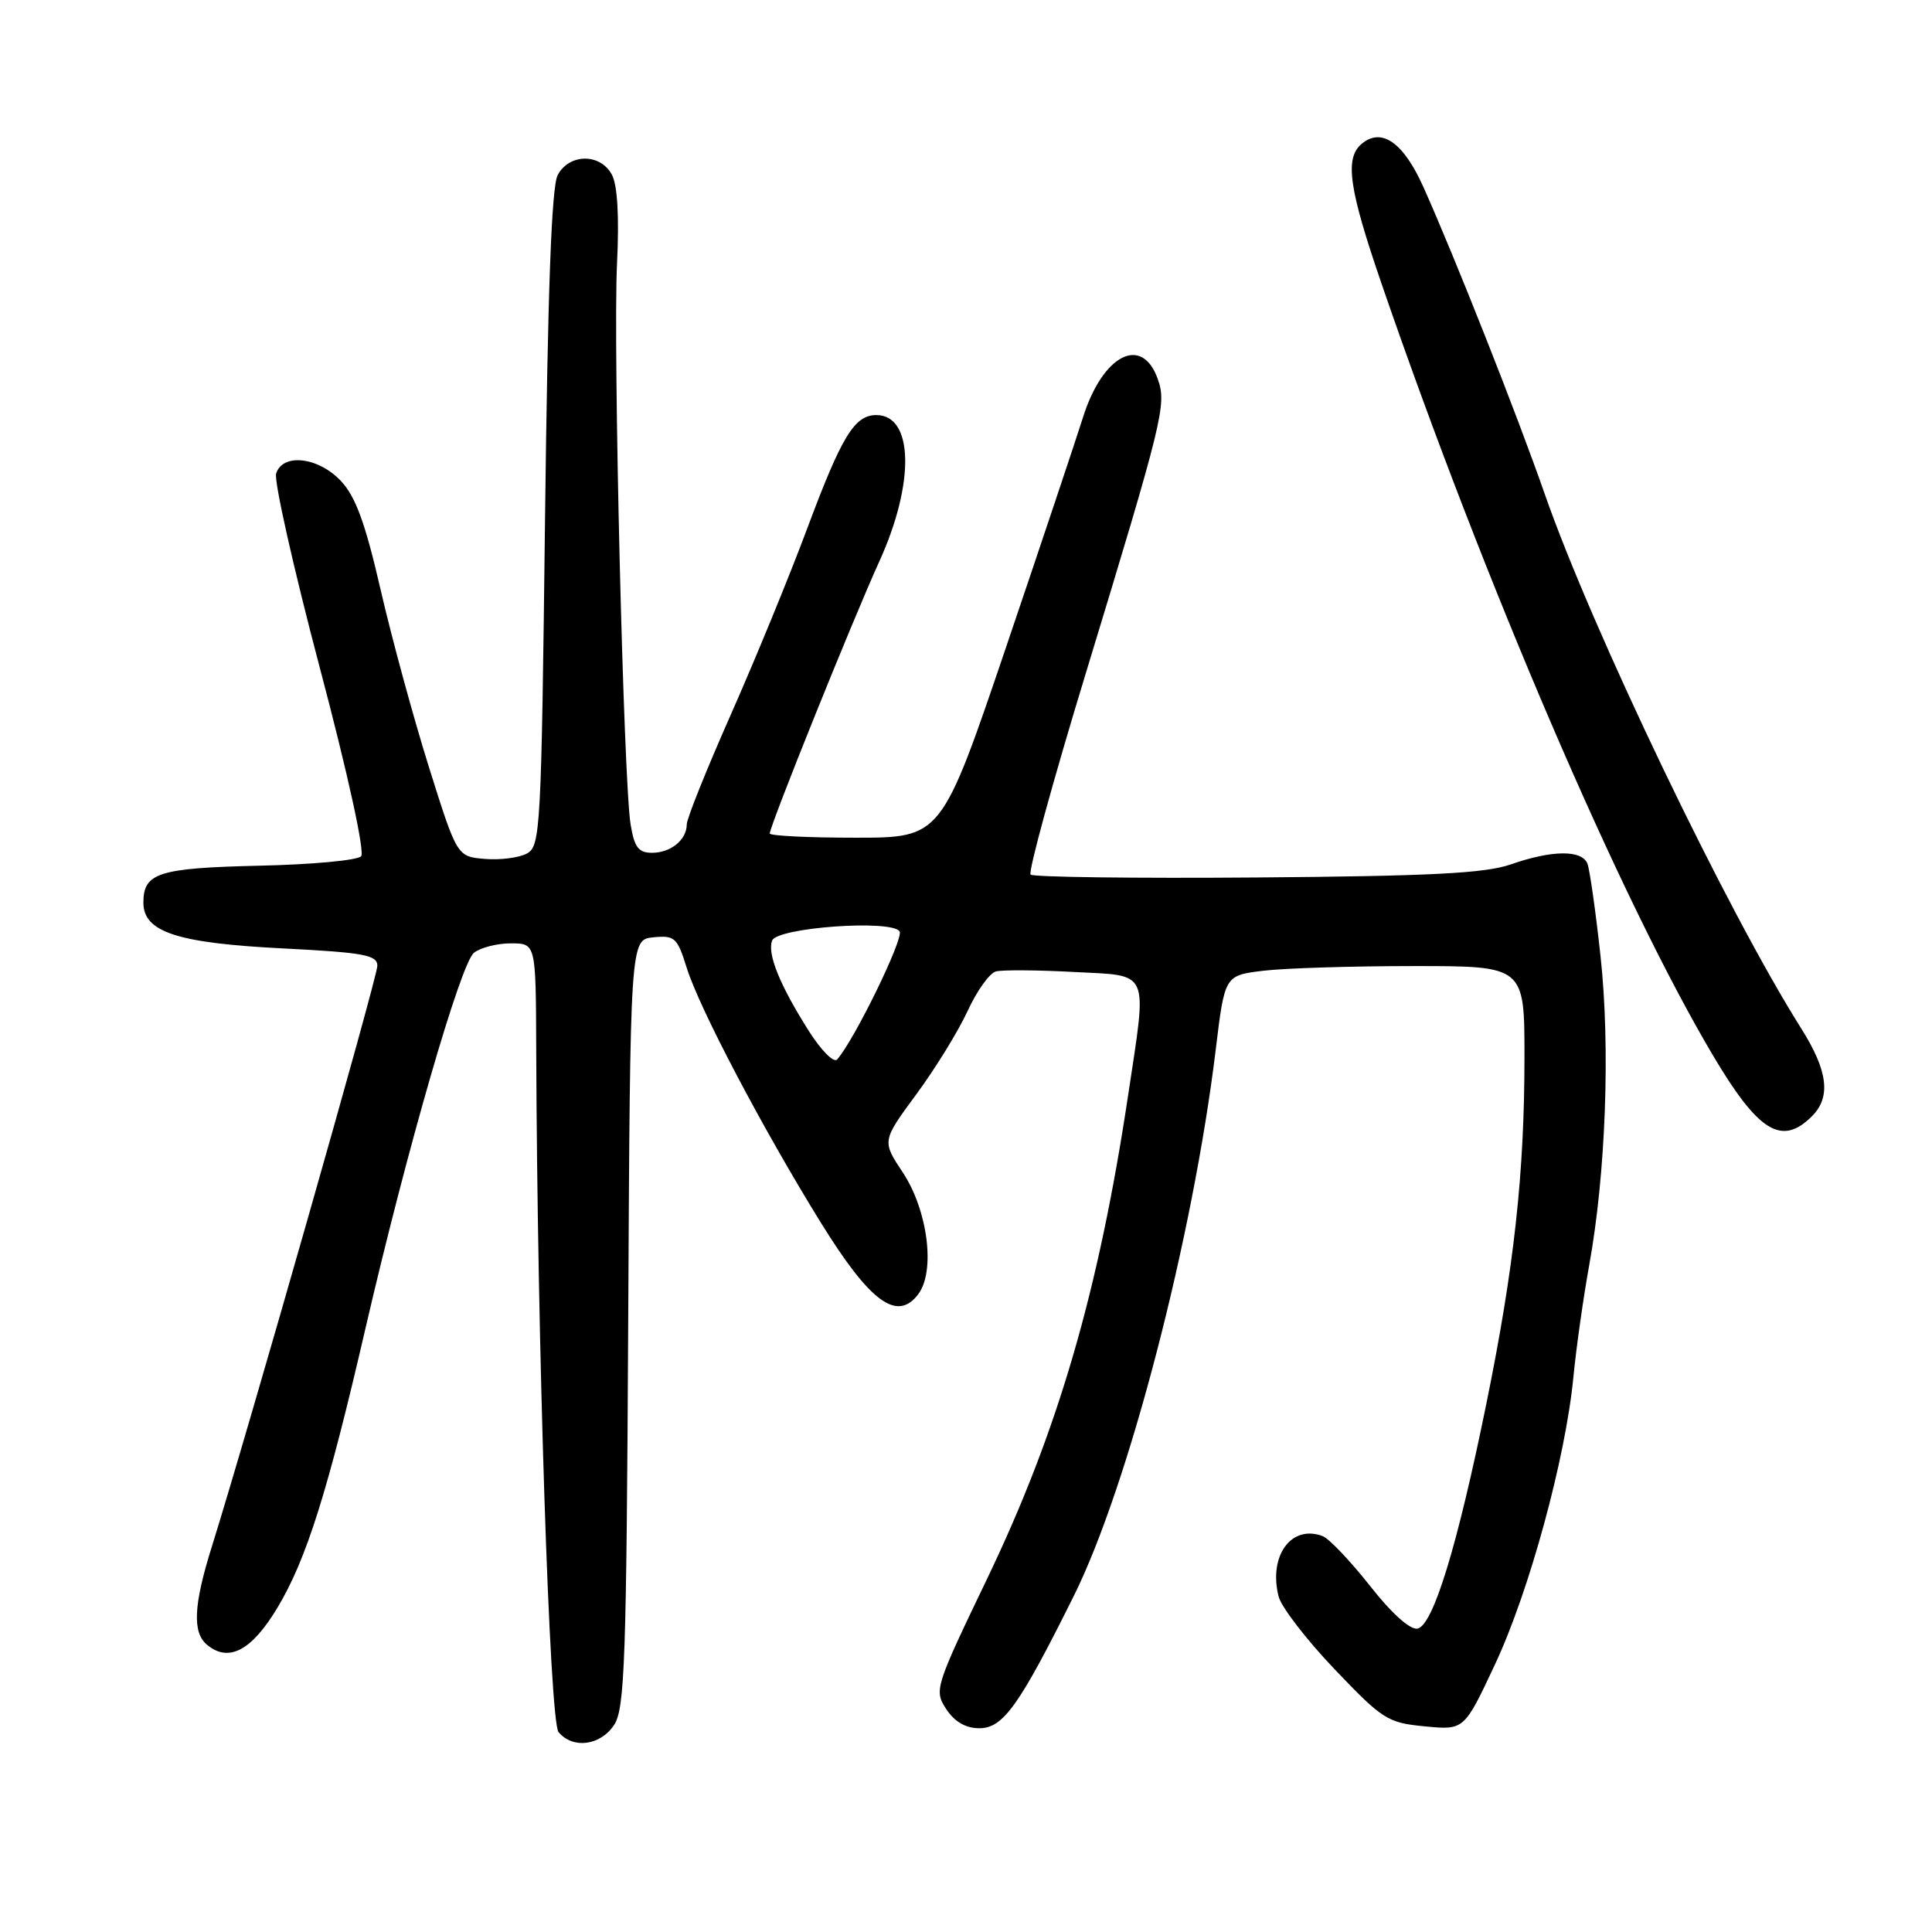 <?xml version="1.0" encoding="UTF-8" standalone="no"?>
<!DOCTYPE svg PUBLIC "-//W3C//DTD SVG 1.1//EN" "http://www.w3.org/Graphics/SVG/1.1/DTD/svg11.dtd" >
<svg xmlns="http://www.w3.org/2000/svg" xmlns:xlink="http://www.w3.org/1999/xlink" version="1.1" viewBox="0 0 256 256">
 <g >
 <path fill="currentColor"
d=" M 81.38 228.55 C 82.79 226.39 83.01 219.97 83.24 175.30 C 83.50 124.50 83.50 124.50 86.57 124.20 C 89.41 123.92 89.75 124.24 90.98 128.20 C 92.64 133.55 101.00 149.45 108.76 162.00 C 115.30 172.57 118.88 175.20 121.68 171.48 C 123.97 168.42 122.94 160.36 119.62 155.35 C 116.86 151.19 116.86 151.19 121.43 144.98 C 123.95 141.57 127.00 136.60 128.22 133.95 C 129.44 131.29 131.12 128.94 131.97 128.72 C 132.81 128.50 137.44 128.53 142.25 128.79 C 152.50 129.33 152.02 128.24 149.49 145.08 C 145.57 171.17 140.17 189.68 130.79 209.21 C 123.88 223.59 123.76 223.98 125.38 226.46 C 126.49 228.15 127.96 229.00 129.77 229.00 C 132.92 229.00 135.05 226.01 142.27 211.50 C 149.51 196.94 158.06 164.03 161.09 139.09 C 162.28 129.25 162.28 129.25 167.39 128.63 C 170.20 128.29 179.14 128.01 187.25 128.01 C 202.00 128.00 202.00 128.00 202.00 140.04 C 202.00 155.46 200.64 167.89 196.95 186.00 C 193.11 204.88 189.89 215.40 187.82 215.80 C 186.84 215.98 184.38 213.77 181.52 210.12 C 178.93 206.84 176.12 203.88 175.27 203.55 C 171.12 201.96 168.06 206.13 169.42 211.54 C 169.77 212.93 173.10 217.26 176.82 221.16 C 183.21 227.86 183.87 228.28 188.79 228.75 C 194.01 229.26 194.01 229.26 198.10 220.53 C 202.64 210.85 207.44 193.24 208.48 182.50 C 208.85 178.65 209.80 171.96 210.58 167.63 C 212.78 155.49 213.39 138.76 212.08 126.71 C 211.44 120.78 210.65 115.26 210.35 114.46 C 209.63 112.59 205.67 112.62 200.18 114.54 C 196.77 115.72 189.60 116.09 166.51 116.27 C 150.38 116.40 136.90 116.22 136.56 115.89 C 136.22 115.55 139.48 103.62 143.82 89.39 C 154.14 55.49 154.60 53.61 153.42 50.25 C 151.33 44.30 146.10 46.99 143.48 55.37 C 142.59 58.19 138.02 71.86 133.31 85.75 C 124.74 111.00 124.74 111.00 113.37 111.00 C 107.12 111.00 102.00 110.75 102.00 110.44 C 102.00 109.42 112.97 82.18 116.51 74.40 C 121.24 64.02 121.06 55.00 116.12 55.00 C 113.23 55.00 111.54 57.76 106.97 70.00 C 104.61 76.33 100.05 87.43 96.84 94.68 C 93.63 101.93 91.00 108.48 91.00 109.23 C 91.00 111.27 88.89 113.00 86.39 113.00 C 84.61 113.00 84.05 112.27 83.56 109.25 C 82.62 103.59 81.22 45.87 81.76 34.90 C 82.06 28.71 81.82 24.53 81.08 23.15 C 79.55 20.29 75.44 20.32 73.90 23.19 C 73.08 24.72 72.58 38.41 72.22 68.73 C 71.73 109.99 71.62 112.13 69.81 113.10 C 68.77 113.66 66.26 113.98 64.24 113.81 C 60.56 113.50 60.56 113.50 56.83 101.63 C 54.78 95.09 51.90 84.52 50.43 78.13 C 48.42 69.37 47.13 65.82 45.19 63.75 C 42.20 60.55 37.45 60.00 36.59 62.75 C 36.29 63.71 38.89 75.30 42.38 88.50 C 46.11 102.59 48.36 112.90 47.85 113.46 C 47.37 114.00 41.29 114.56 34.34 114.71 C 21.00 115.02 19.00 115.65 19.00 119.60 C 19.00 123.50 23.45 124.96 37.49 125.67 C 48.26 126.22 50.00 126.54 50.00 127.98 C 50.00 129.50 32.96 189.28 28.05 205.00 C 25.64 212.70 25.47 216.32 27.44 217.95 C 30.31 220.33 33.36 218.71 36.78 213.00 C 40.60 206.63 43.43 197.64 48.43 176.00 C 53.91 152.34 61.04 127.64 62.80 126.25 C 63.67 125.56 65.87 125.00 67.69 125.00 C 71.00 125.00 71.00 125.00 71.05 138.75 C 71.18 177.78 72.82 228.08 74.01 229.51 C 75.90 231.79 79.57 231.31 81.38 228.55 Z  M 240.10 147.90 C 242.64 145.36 242.21 141.88 238.66 136.26 C 228.80 120.63 210.99 83.52 204.70 65.50 C 201.02 54.94 192.88 34.34 188.63 24.83 C 185.98 18.90 183.09 16.85 180.45 19.04 C 178.15 20.95 178.71 24.94 183.08 37.64 C 196.71 77.27 214.76 119.29 227.02 139.92 C 233.02 150.02 236.10 151.90 240.10 147.90 Z  M 107.18 136.62 C 103.34 130.57 101.64 126.38 102.31 124.63 C 102.98 122.90 118.11 121.81 119.20 123.41 C 119.80 124.30 113.19 137.84 110.92 140.39 C 110.48 140.87 108.80 139.18 107.18 136.62 Z "/>
</g>
</svg>